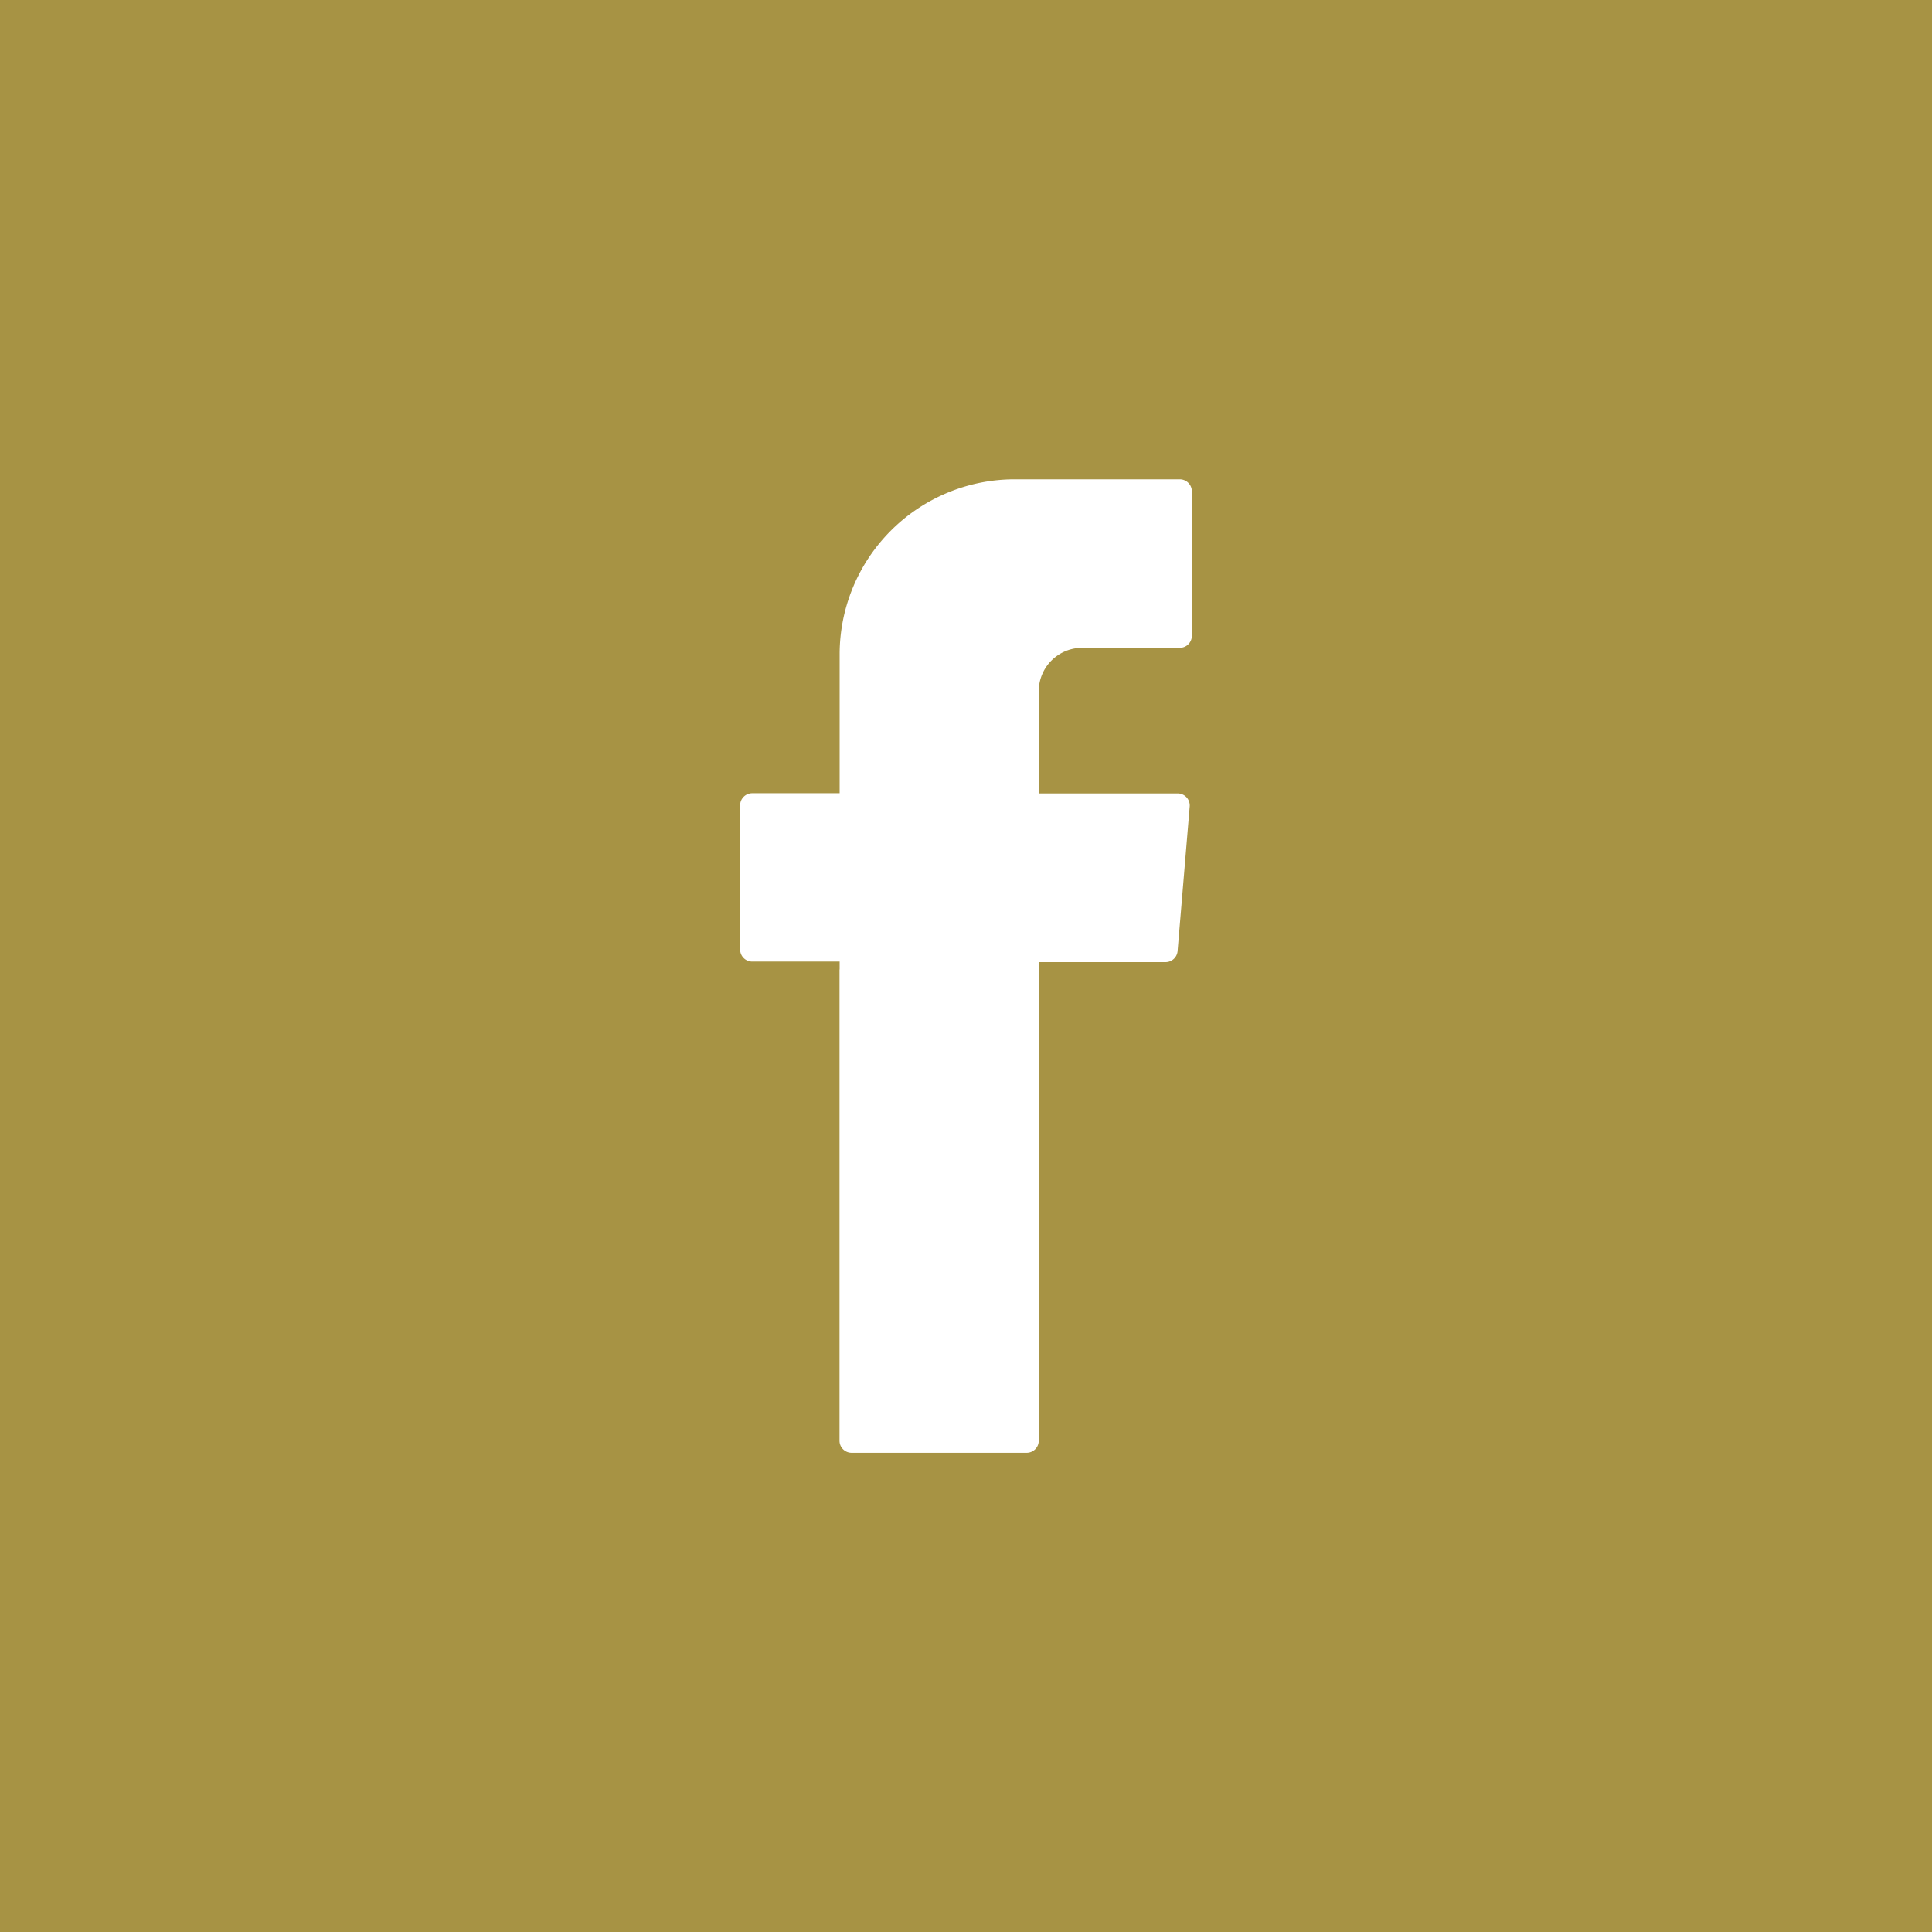 <svg xmlns="http://www.w3.org/2000/svg" width="32" height="32" viewBox="0 0 32 32">
  <g id="fbKA" transform="translate(-415 -4662)">
    <rect id="Rectangle_160" data-name="Rectangle 160" width="32" height="32" transform="translate(415 4662)" fill="#a79344"/>
    <path id="Path_917" data-name="Path 917" d="M-287.032,55.652v7.8a.2.2,0,0,0,.2.2h2.9a.2.2,0,0,0,.2-.2V55.525h2.1a.2.2,0,0,0,.2-.186l.2-2.388a.2.2,0,0,0-.2-.22h-2.3V51.038a.719.719,0,0,1,.719-.719h1.617a.2.2,0,0,0,.2-.2V47.728a.2.2,0,0,0-.2-.2h-2.734a2.9,2.9,0,0,0-2.9,2.9v2.3h-1.448a.2.2,0,0,0-.2.2v2.388a.2.2,0,0,0,.2.2h1.448v.127Z" transform="translate(715.937 4622.411)" fill="#fff" fill-rule="evenodd"/>
  </g>
</svg>
